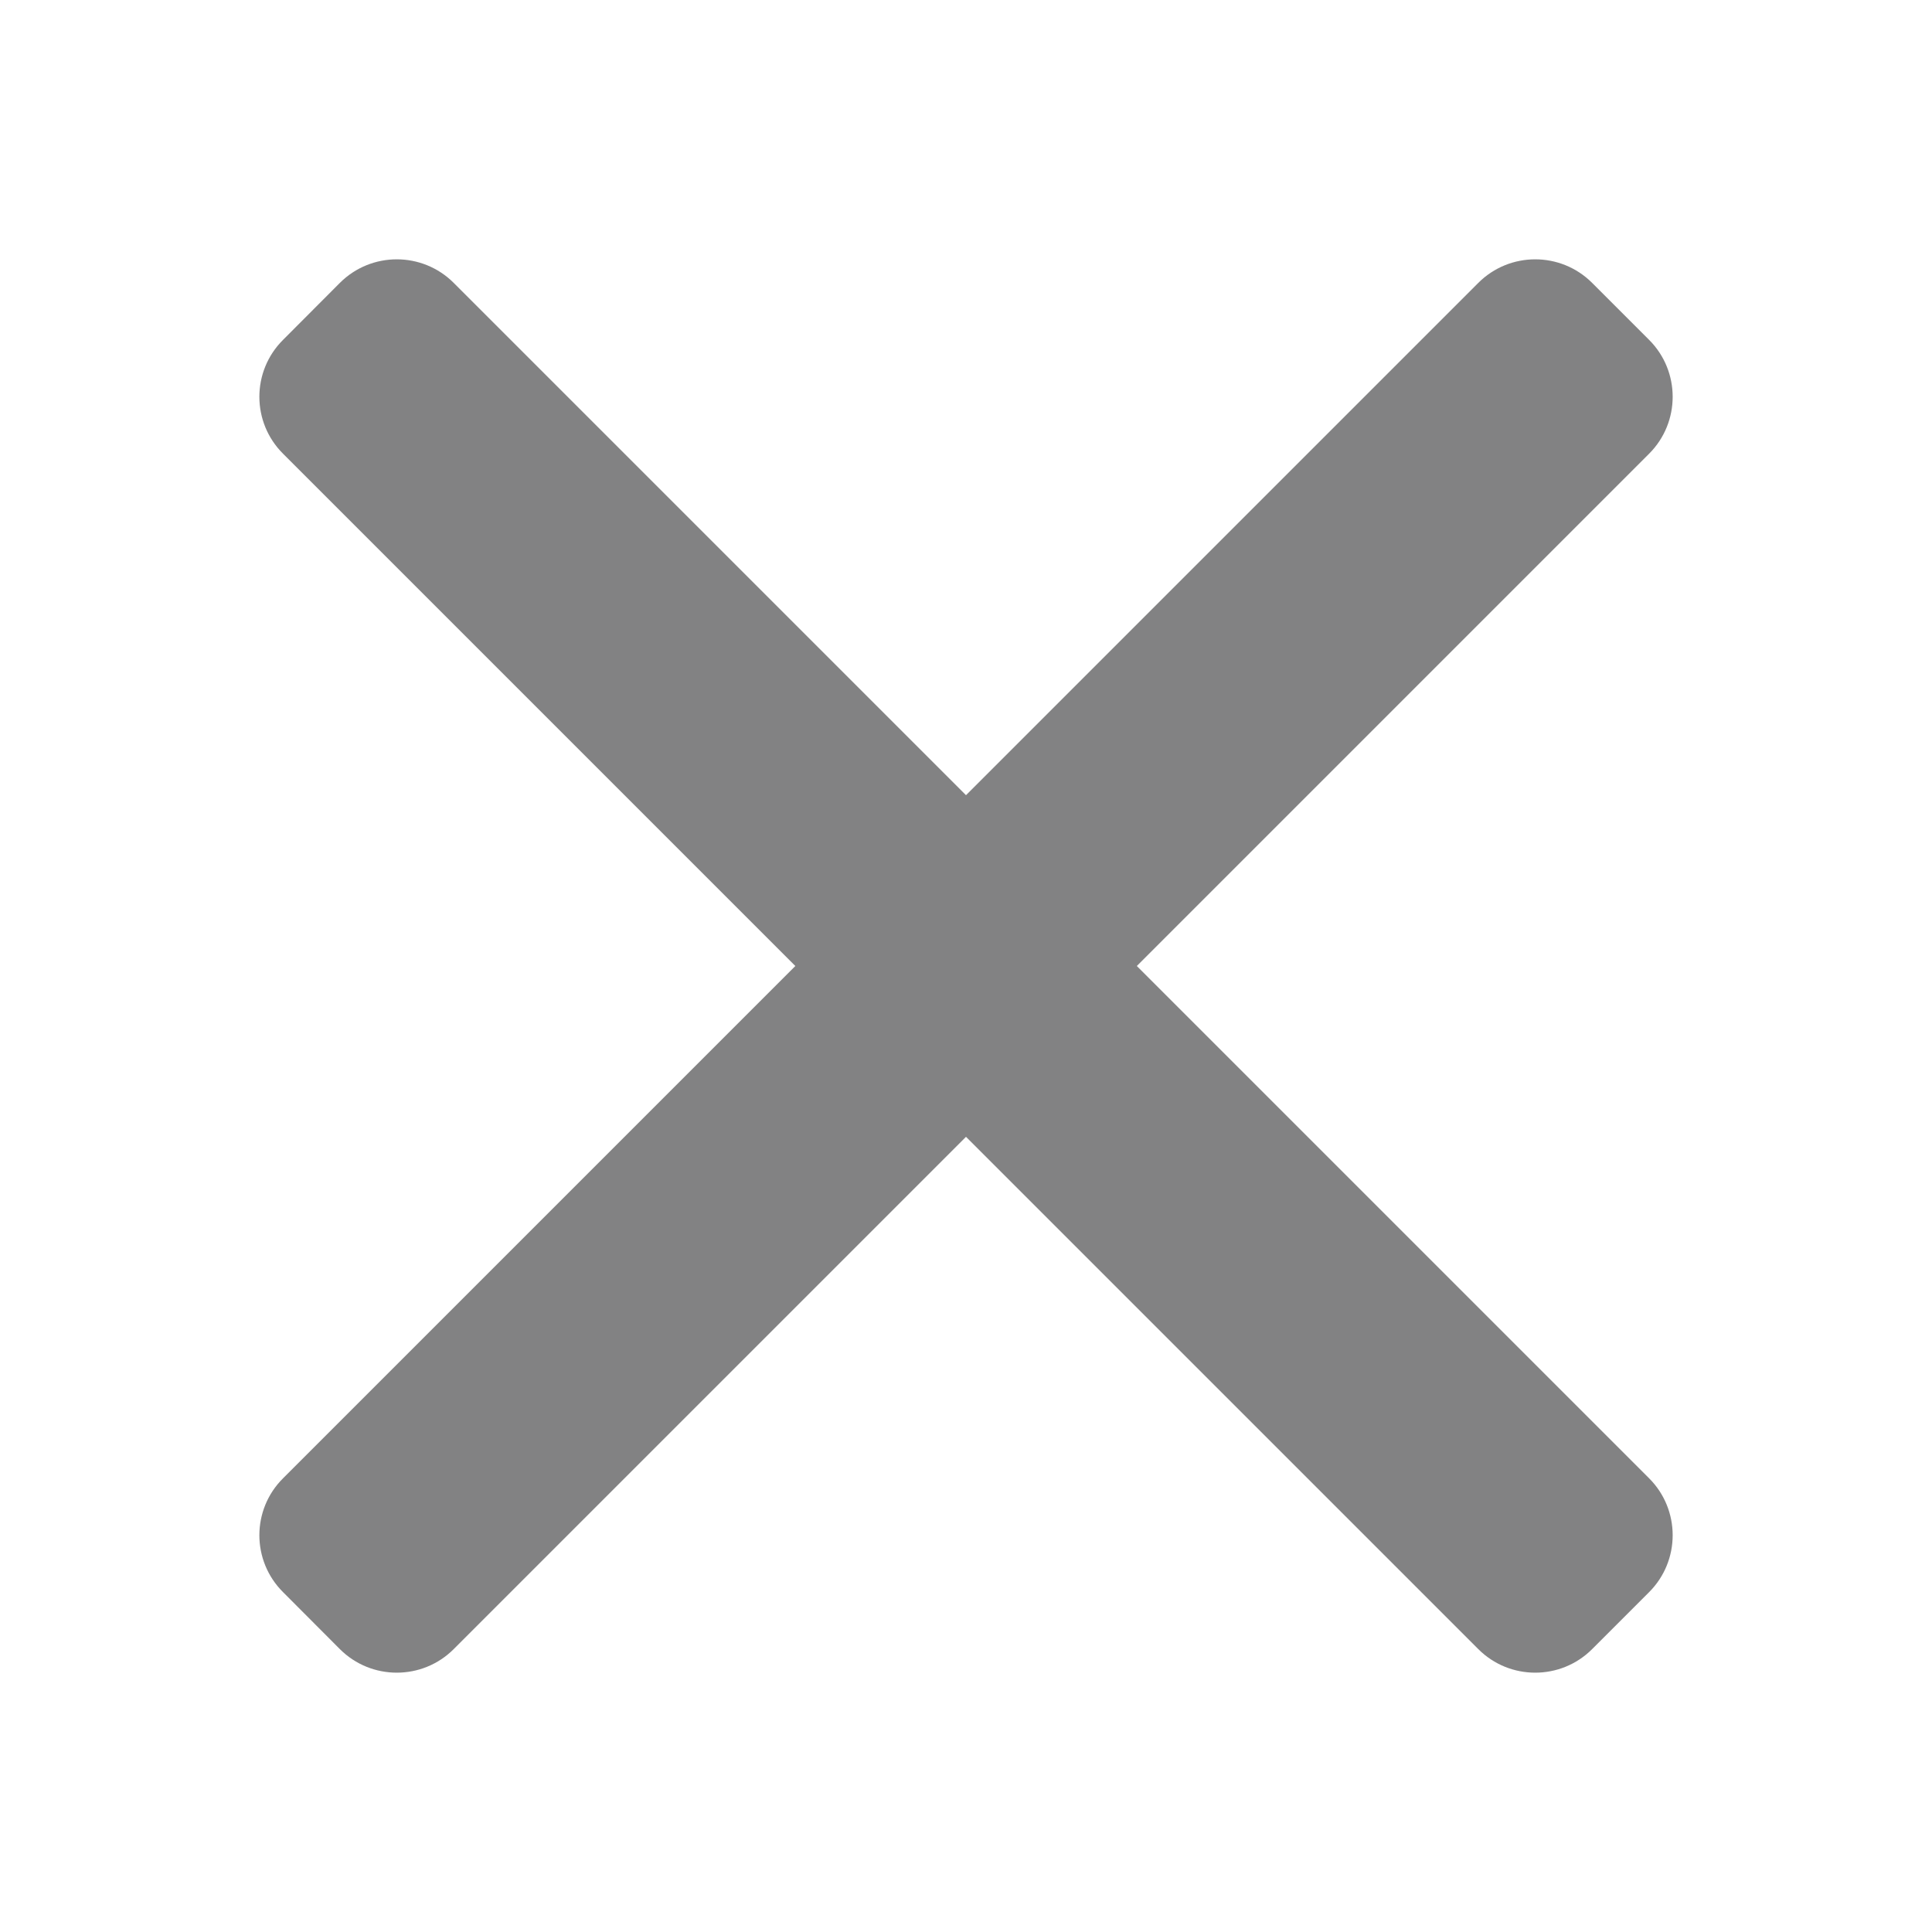 <svg width="12" height="12" viewBox="0 0 12 12" fill="none" xmlns="http://www.w3.org/2000/svg">
<g id="icon_cross_fill">
<path id="Union" d="M1.758 2.111C1.562 2.306 1.562 2.623 1.758 2.818L4.94 6L1.758 9.182C1.562 9.377 1.562 9.694 1.758 9.889L2.111 10.243C2.306 10.438 2.623 10.438 2.818 10.243L6 7.061L9.182 10.243C9.377 10.438 9.694 10.438 9.889 10.243L10.243 9.889C10.438 9.694 10.438 9.377 10.243 9.182L7.061 6L10.243 2.818C10.438 2.623 10.438 2.306 10.243 2.111L9.889 1.757C9.694 1.562 9.377 1.562 9.182 1.757L6 4.939L2.818 1.757C2.623 1.562 2.306 1.562 2.111 1.757L1.758 2.111Z" fill="#060709" fill-opacity="0.5"/>
</g>
</svg>
